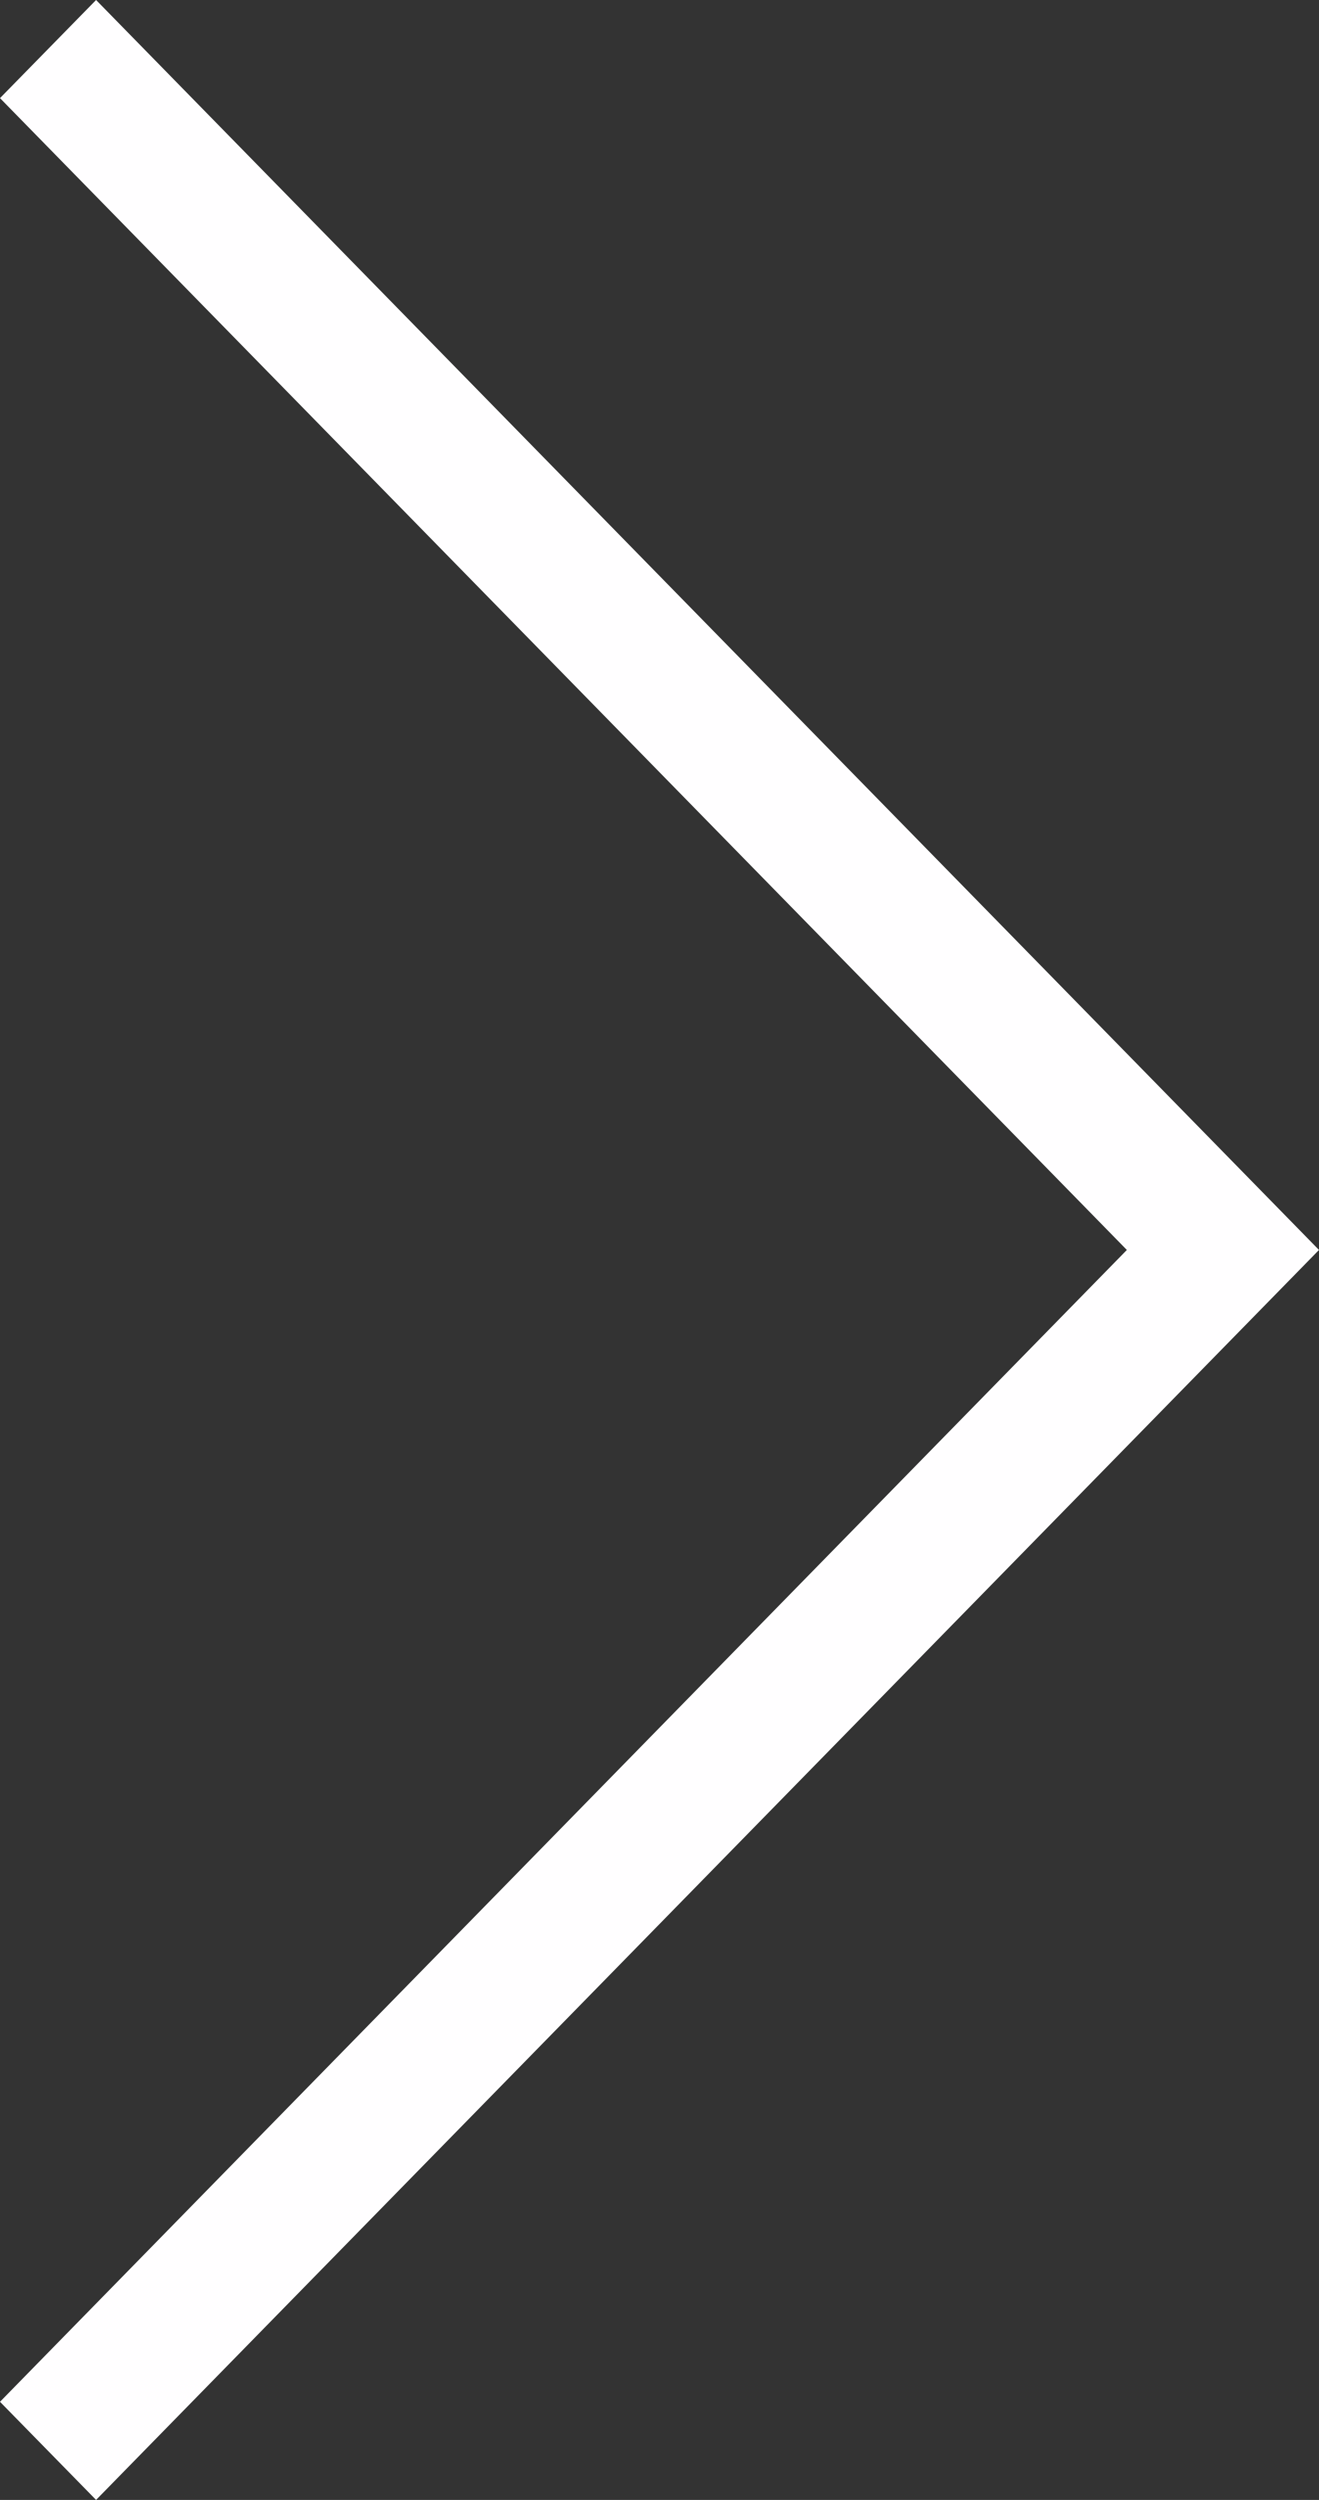 <?xml version="1.0" encoding="utf-8"?>
<!-- Generator: Adobe Illustrator 17.1.0, SVG Export Plug-In . SVG Version: 6.00 Build 0)  -->
<!DOCTYPE svg PUBLIC "-//W3C//DTD SVG 1.1//EN" "http://www.w3.org/Graphics/SVG/1.1/DTD/svg11.dtd">
<svg version="1.1" id="Layer_2" xmlns="http://www.w3.org/2000/svg" xmlns:xlink="http://www.w3.org/1999/xlink" x="0px" y="0px"
	 viewBox="0 0 19 36" enable-background="new 0 0 19 36" xml:space="preserve">
<rect x="0" y="0" width="19" height="36" fill="#333333" stroke="none"/>
<path fill="#FFFEFF" d="M0,1.413L1.384,0L19,18l-1.384,1.414L0,1.413 M17.616,16.586L19,18L1.384,36L0,34.587L17.616,16.586
	 M17.616,19.414L19,18l0,0L17.616,19.414L17.616,19.414L17.616,19.414z M19,18l-1.384-1.414L19,18L19,18L19,18L19,18z"/>
</svg>
